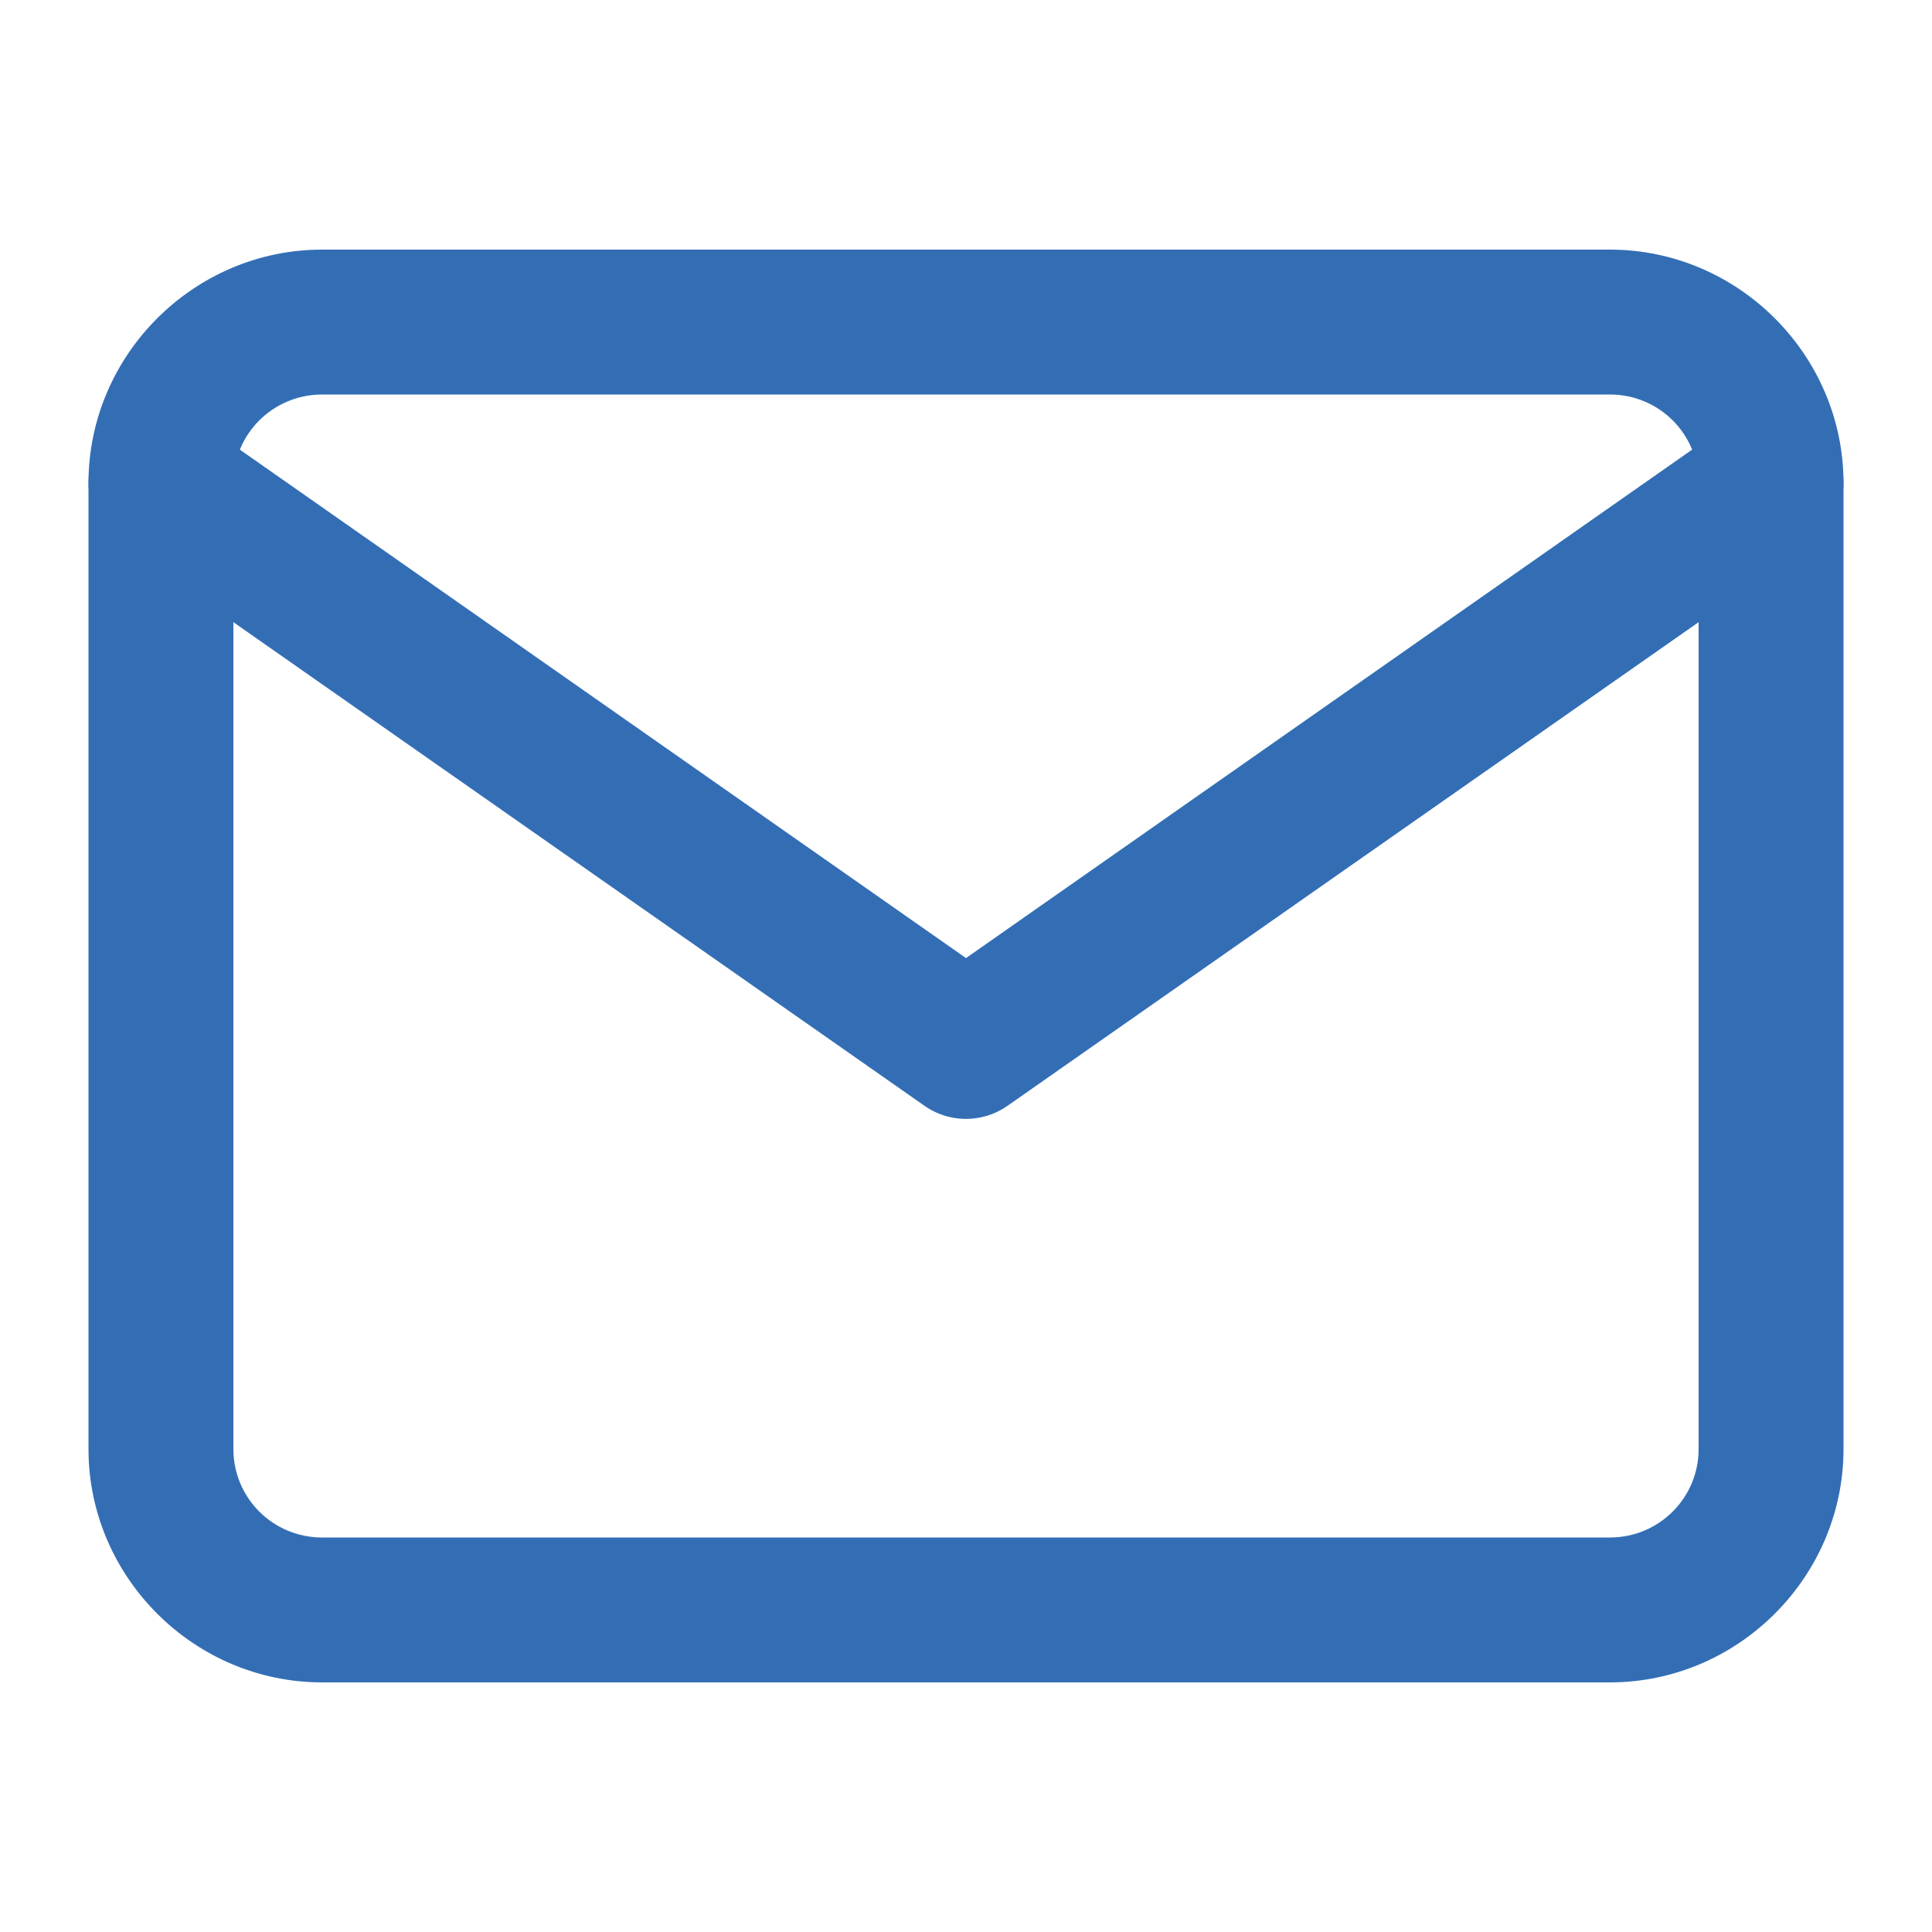 <?xml version="1.0" encoding="UTF-8" standalone="no"?>
<svg
   xmlns:dc="http://purl.org/dc/elements/1.1/"
   xmlns:cc="http://creativecommons.org/ns#"
   xmlns:rdf="http://www.w3.org/1999/02/22-rdf-syntax-ns#"
   xmlns:svg="http://www.w3.org/2000/svg"
   xmlns="http://www.w3.org/2000/svg"
   xmlns:sodipodi="http://sodipodi.sourceforge.net/DTD/sodipodi-0.dtd"
   xmlns:inkscape="http://www.inkscape.org/namespaces/inkscape"
   inkscape:version="1.0 (4035a4fb49, 2020-05-01)"
   sodipodi:docname="mail.svg"
   id="svg6"
   version="1.1"
   fill="none"
   viewBox="0 0 20 20"
   height="20"
   width="20">
  <defs
     id="defs10" />
  <sodipodi:namedview
     inkscape:current-layer="svg6"
     inkscape:window-maximized="1"
     inkscape:window-y="-8"
     inkscape:window-x="-8"
     inkscape:cy="10"
     inkscape:cx="10"
     inkscape:zoom="42.5"
     showgrid="false"
     id="namedview8"
     inkscape:window-height="1017"
     inkscape:window-width="1920"
     inkscape:pageshadow="2"
     inkscape:pageopacity="0"
     guidetolerance="10"
     gridtolerance="10"
     objecttolerance="10"
     borderopacity="1"
     bordercolor="#666666"
     pagecolor="#ffffff" />
  <path
     id="path839"
     d="M 3.334 2.584 C 2.008 2.584 0.916 3.674 0.916 5 L 0.916 15 C 0.916 16.326 2.008 17.416 3.334 17.416 L 16.666 17.416 C 17.992 17.416 19.084 16.326 19.084 15 L 19.084 5 C 19.084 3.674 17.992 2.584 16.666 2.584 L 3.334 2.584 z M 3.334 4.084 L 16.666 4.084 C 17.174 4.084 17.584 4.492 17.584 5 L 17.584 15 C 17.584 15.507 17.174 15.916 16.666 15.916 L 3.334 15.916 C 2.826 15.916 2.416 15.507 2.416 15 L 2.416 5 C 2.416 4.492 2.826 4.084 3.334 4.084 z "
     style="color:#000000;font-style:normal;font-variant:normal;font-weight:normal;font-stretch:normal;font-size:medium;line-height:normal;font-family:sans-serif;font-variant-ligatures:normal;font-variant-position:normal;font-variant-caps:normal;font-variant-numeric:normal;font-variant-alternates:normal;font-variant-east-asian:normal;font-feature-settings:normal;font-variation-settings:normal;text-indent:0;text-align:start;text-decoration:none;text-decoration-line:none;text-decoration-style:solid;text-decoration-color:#000000;letter-spacing:normal;word-spacing:normal;text-transform:none;writing-mode:lr-tb;direction:ltr;text-orientation:mixed;dominant-baseline:auto;baseline-shift:baseline;text-anchor:start;white-space:normal;shape-padding:0;shape-margin:0;inline-size:0;clip-rule:nonzero;display:inline;overflow:visible;visibility:visible;isolation:auto;mix-blend-mode:normal;color-interpolation:sRGB;color-interpolation-filters:linearRGB;solid-color:#000000;solid-opacity:1;vector-effect:none;fill:#336eb5;fill-opacity:1;fill-rule:nonzero;stroke:none;stroke-width:1.5;stroke-linecap:round;stroke-linejoin:round;stroke-miterlimit:4;stroke-dasharray:none;stroke-dashoffset:0;stroke-opacity:1;color-rendering:auto;image-rendering:auto;shape-rendering:auto;text-rendering:auto;enable-background:accumulate;stop-color:#000000;stop-opacity:1;opacity:1" />
  <path
     id="path843"
     d="M 1.688 4.25 A 0.75 0.75 0 0 0 1.053 4.57 A 0.75 0.75 0 0 0 1.236 5.615 L 9.57 11.447 A 0.75 0.75 0 0 0 10.43 11.447 L 18.764 5.615 A 0.75 0.75 0 0 0 18.947 4.57 A 0.75 0.75 0 0 0 17.902 4.385 L 10 9.918 L 2.098 4.385 A 0.75 0.75 0 0 0 1.688 4.25 z "
     style="color:#000000;font-style:normal;font-variant:normal;font-weight:normal;font-stretch:normal;font-size:medium;line-height:normal;font-family:sans-serif;font-variant-ligatures:normal;font-variant-position:normal;font-variant-caps:normal;font-variant-numeric:normal;font-variant-alternates:normal;font-variant-east-asian:normal;font-feature-settings:normal;font-variation-settings:normal;text-indent:0;text-align:start;text-decoration:none;text-decoration-line:none;text-decoration-style:solid;text-decoration-color:#000000;letter-spacing:normal;word-spacing:normal;text-transform:none;writing-mode:lr-tb;direction:ltr;text-orientation:mixed;dominant-baseline:auto;baseline-shift:baseline;text-anchor:start;white-space:normal;shape-padding:0;shape-margin:0;inline-size:0;clip-rule:nonzero;display:inline;overflow:visible;visibility:visible;isolation:auto;mix-blend-mode:normal;color-interpolation:sRGB;color-interpolation-filters:linearRGB;solid-color:#000000;solid-opacity:1;vector-effect:none;fill:#336eb5;fill-opacity:1;fill-rule:nonzero;stroke:none;stroke-width:1.5;stroke-linecap:round;stroke-linejoin:round;stroke-miterlimit:4;stroke-dasharray:none;stroke-dashoffset:0;stroke-opacity:1;color-rendering:auto;image-rendering:auto;shape-rendering:auto;text-rendering:auto;enable-background:accumulate;stop-color:#000000;stop-opacity:1;opacity:1" />
</svg>
